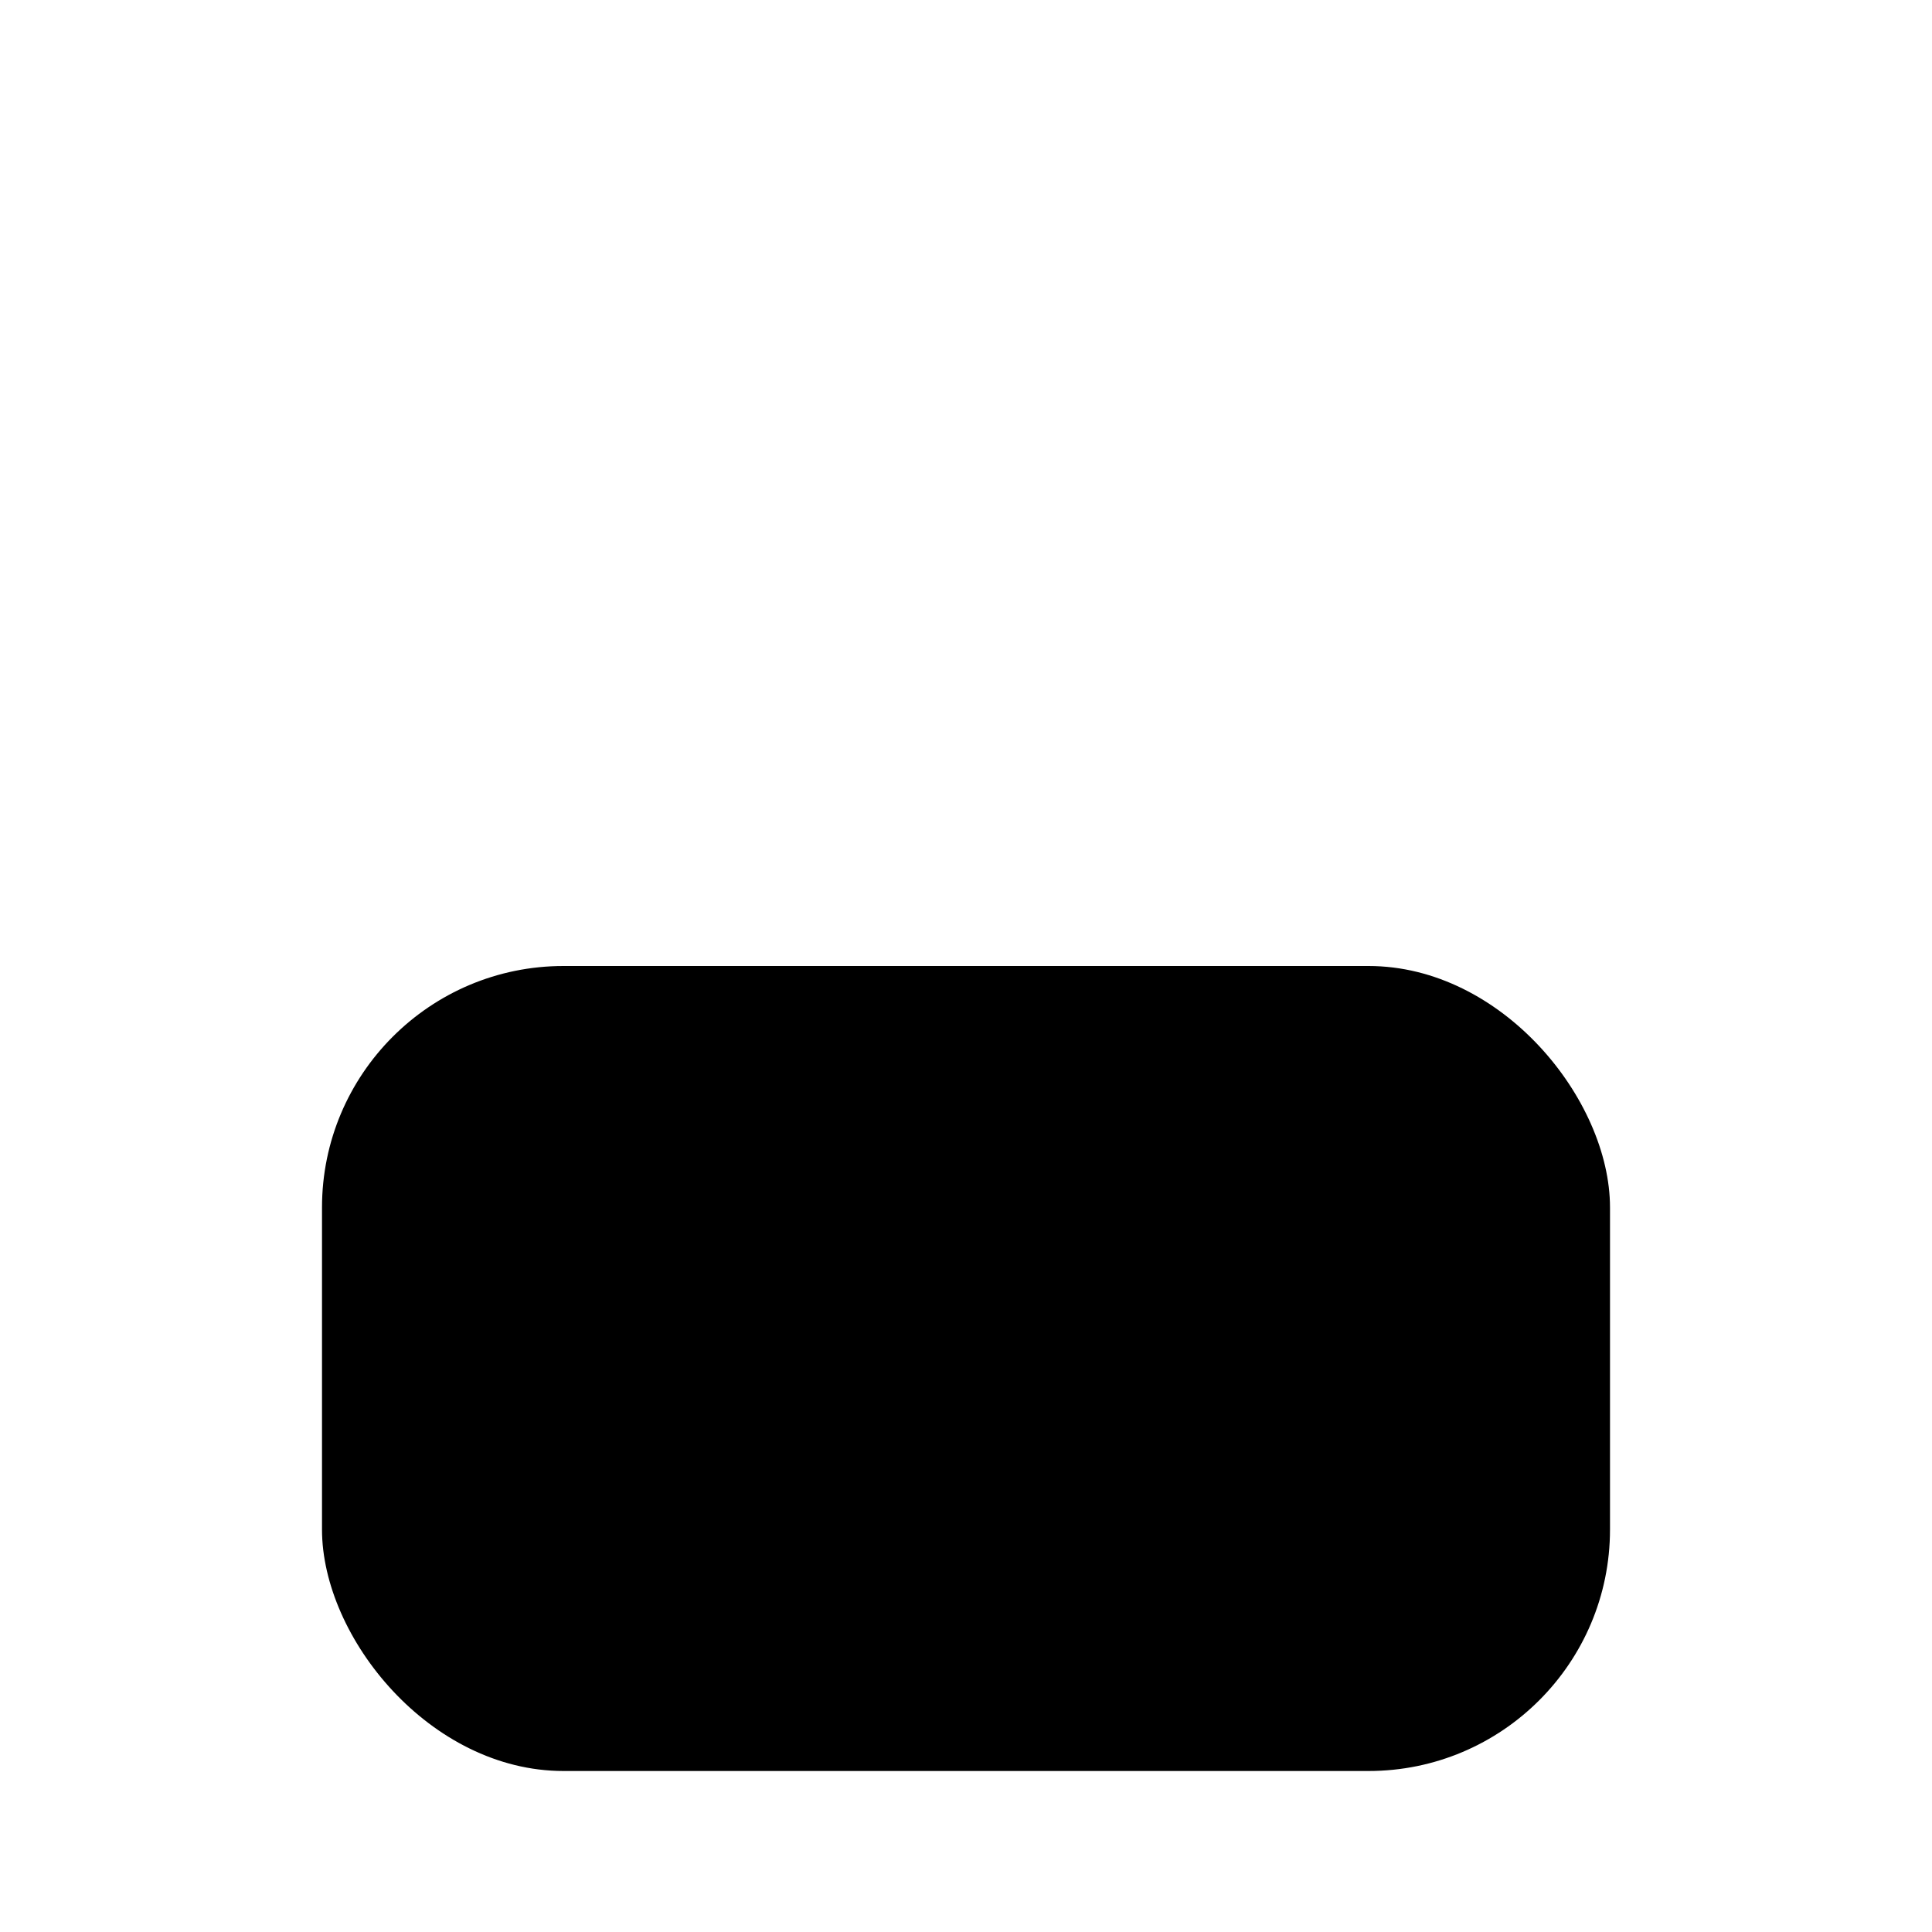 <svg class="pr-icon-lucide" xmlns="http://www.w3.org/2000/svg" width="24" height="24" viewBox="0 0 24 24">
    <path d="M10 3h.01"/>
    <path d="M14 2h.01"/>
    <path d="m2 9 20-5"/>
    <path d="M12 12V6.5"/>
    <rect width="16" height="10" x="4" y="12" rx="3"/>
    <path d="M9 12v5"/>
    <path d="M15 12v5"/>
    <path d="M4 17h16"/>
</svg>